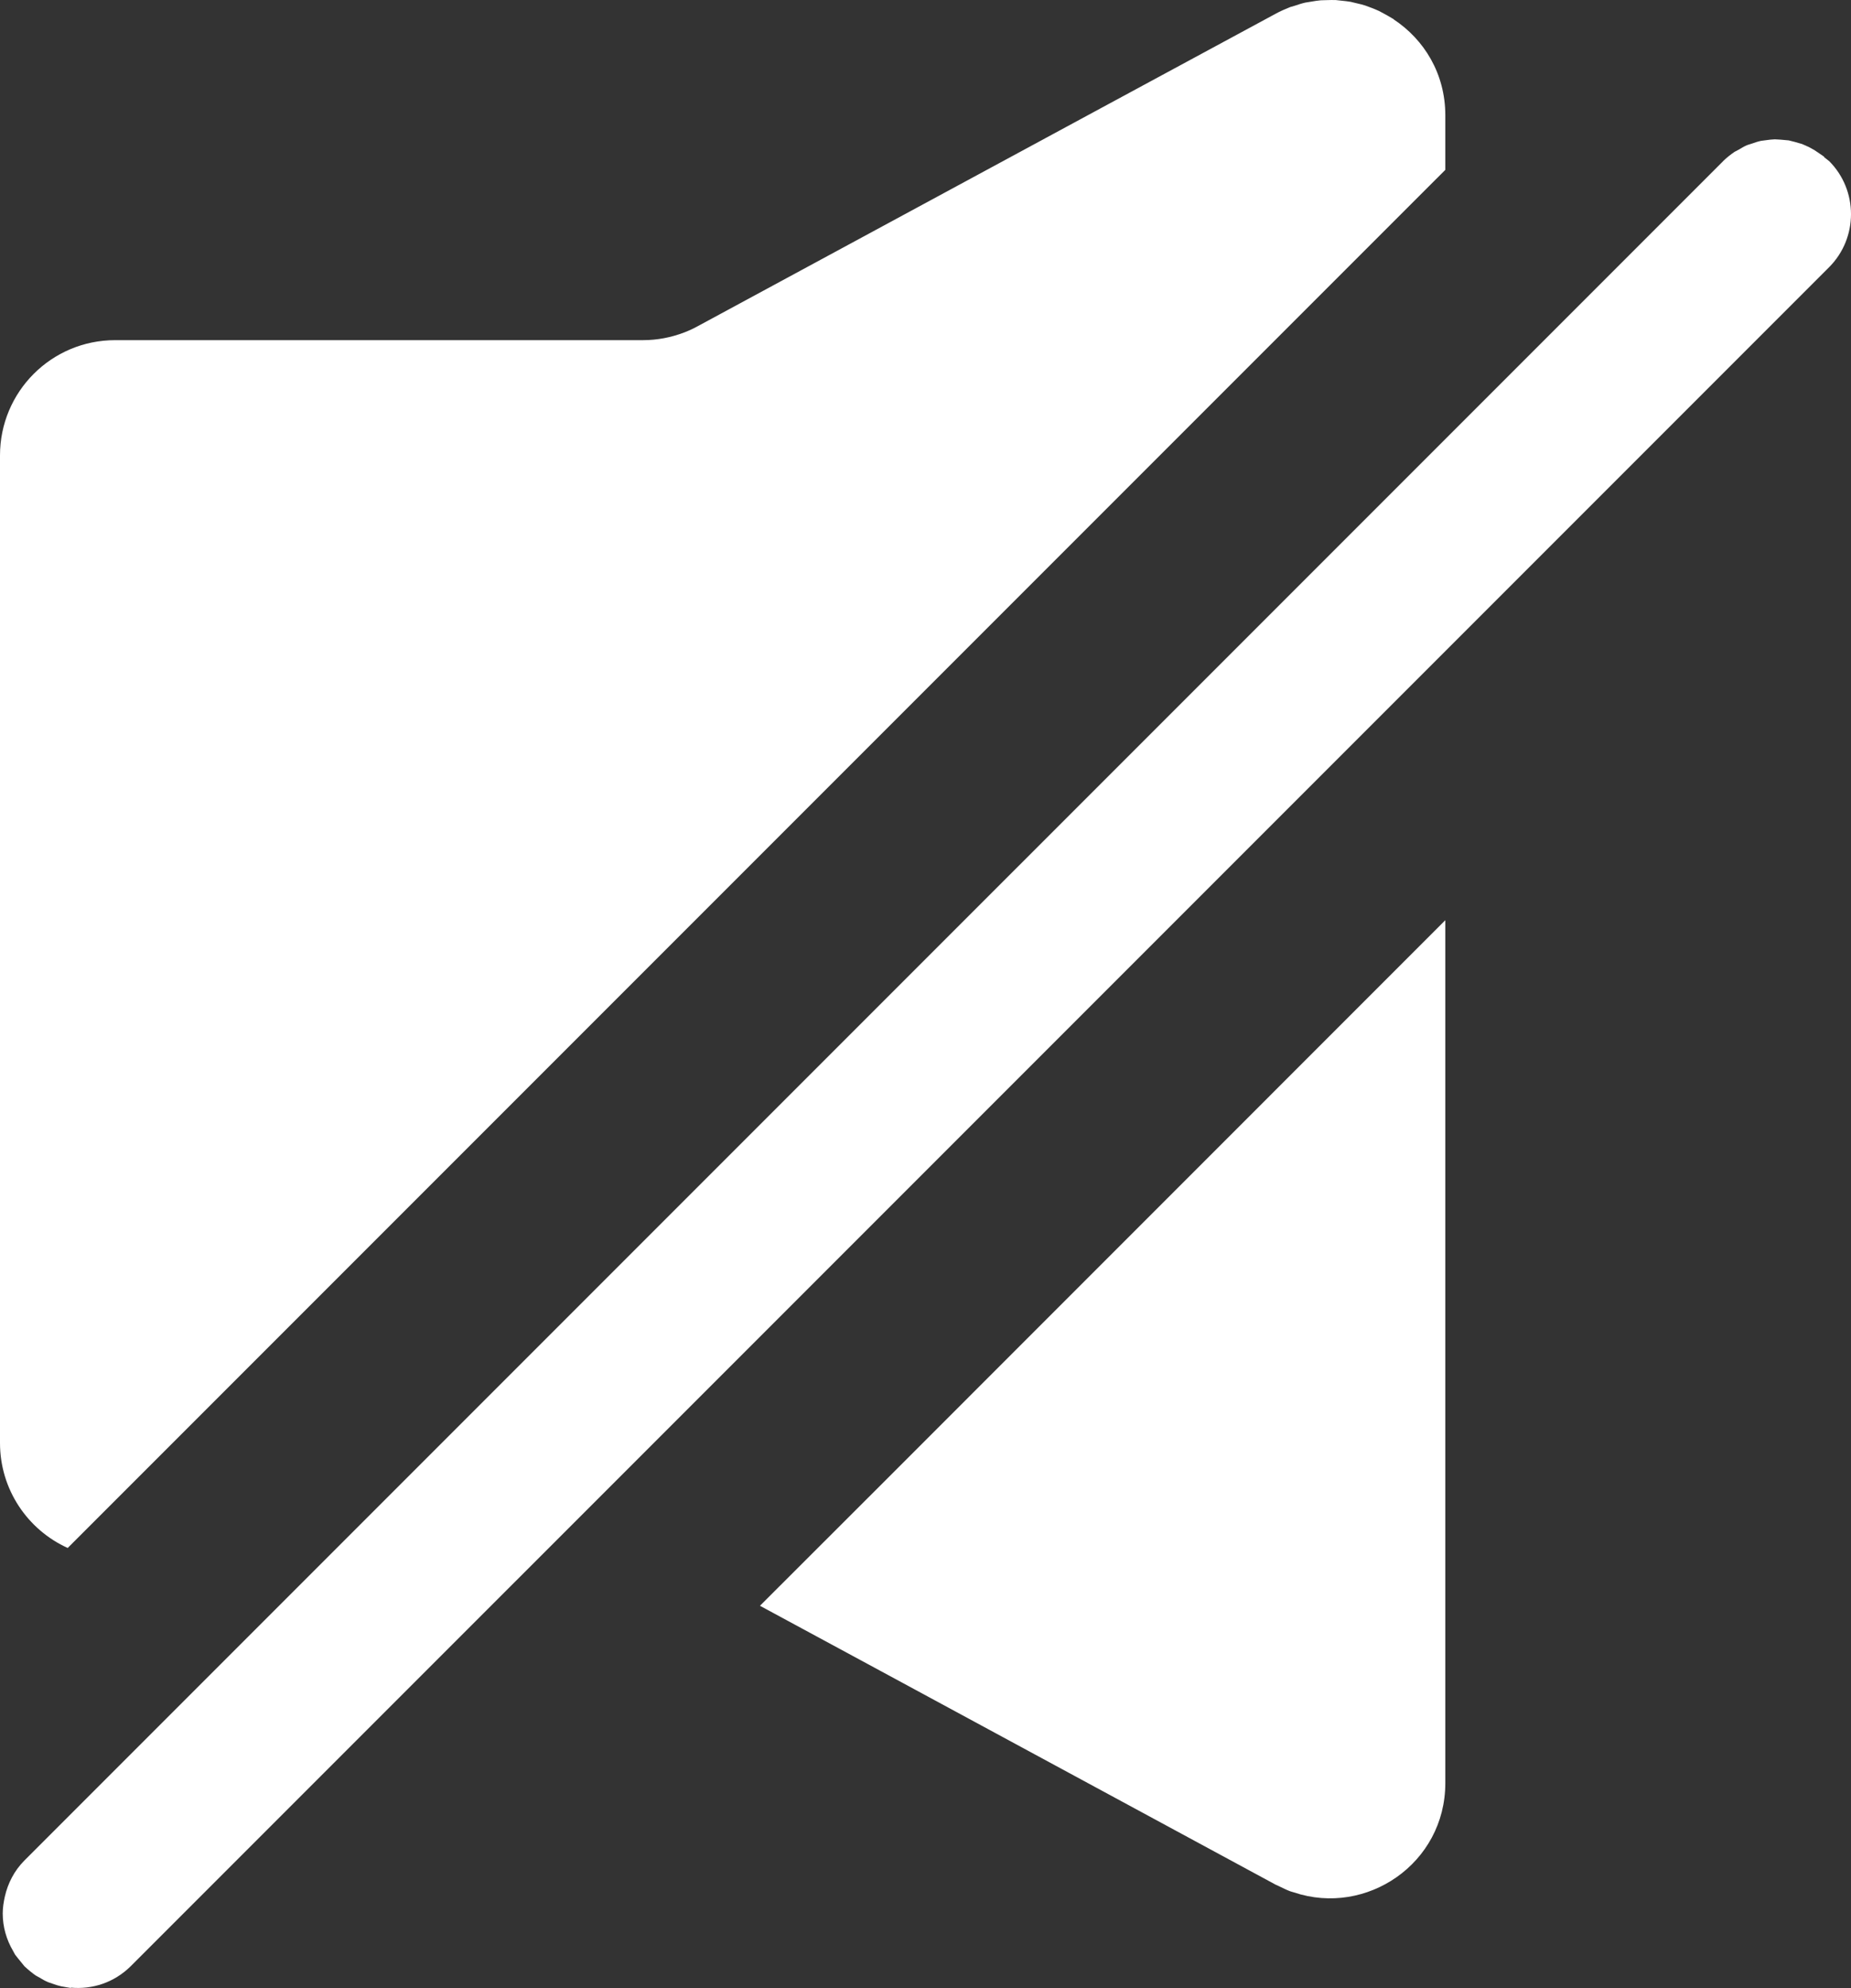 <?xml version="1.0" encoding="utf-8"?>
<svg viewBox="3646.91 985.352 81.639 87.648" xmlns="http://www.w3.org/2000/svg">
  <rect x="3646.91" y="985.352" width="81.639" height="87.648" fill="#333333" stroke="none"/>
  <path d="M 3649.896 1053.599 L 3710.656 992.841 L 3710.656 990.435 C 3710.656 988.602 3709.723 987.093 3708.376 986.205 L 3708.389 986.206 L 3708.309 986.158 C 3708.189 986.085 3708.069 986.018 3707.949 985.953 L 3707.736 985.838 C 3707.616 985.782 3707.496 985.734 3707.376 985.689 L 3707.123 985.595 C 3707.003 985.557 3706.883 985.527 3706.749 985.497 L 3706.483 985.433 C 3706.363 985.411 3706.229 985.398 3706.109 985.385 L 3705.829 985.355 C 3705.696 985.349 3705.576 985.354 3705.443 985.357 L 3705.163 985.365 C 3705.029 985.375 3704.883 985.401 3704.749 985.423 L 3704.483 985.466 C 3704.323 985.502 3704.163 985.555 3704.003 985.609 L 3703.816 985.663 C 3703.603 985.747 3703.376 985.846 3703.163 985.963 L 3695.203 990.263 L 3677.683 999.734 C 3677.496 999.838 3677.296 999.929 3677.096 1000.007 C 3676.51 1000.231 3675.896 1000.349 3675.27 1000.349 L 3651.99 1000.349 C 3649.176 1000.349 3646.91 1002.625 3646.91 1005.431 L 3646.91 1048.969 C 3646.91 1051.03 3648.136 1052.803 3649.896 1053.599" style="fill:#FFFFFF;fill-opacity:1;fill-rule:nonzero;stroke:none" id="path174"/>
  <path d="M 3685.789 1050.793 L 3680.429 1056.147 L 3680.429 1056.149 L 3685.709 1059.001 L 3703.163 1068.439 L 3703.376 1068.538 C 3703.523 1068.608 3703.669 1068.682 3703.816 1068.736 L 3703.976 1068.784 C 3707.176 1069.86 3710.656 1067.51 3710.656 1063.966 L 3710.656 1028.519 L 3710.656 1028.517 L 3710.656 1025.926 L 3710.656 1025.929 L 3710.656 1025.922 L 3685.789 1050.793" style="fill:#FFFFFF;fill-opacity:1;fill-rule:nonzero;stroke:none" id="path176"/>
  <path d="M 3727.589 992.458 L 3727.349 992.27 L 3727.376 992.27 L 3727.243 992.178 L 3726.936 991.97 L 3726.683 991.831 L 3726.389 991.701 L 3726.069 991.609 L 3725.803 991.542 L 3725.443 991.509 L 3725.189 991.495 C 3725.056 991.498 3724.936 991.515 3724.816 991.531 L 3724.576 991.563 C 3724.443 991.59 3724.323 991.634 3724.203 991.675 L 3723.976 991.747 C 3723.843 991.802 3723.723 991.874 3723.603 991.947 L 3723.416 992.045 C 3723.243 992.163 3723.069 992.299 3722.909 992.455 L 3722.909 992.458 L 3647.99 1067.375 C 3647.536 1067.83 3647.256 1068.386 3647.123 1068.97 C 3647.07 1069.214 3647.03 1069.463 3647.03 1069.714 C 3647.03 1070.294 3647.19 1070.868 3647.496 1071.382 L 3647.576 1071.53 L 3647.71 1071.7 L 3647.99 1072.044 L 3648.003 1072.055 C 3648.163 1072.203 3648.323 1072.334 3648.483 1072.447 L 3648.656 1072.543 C 3648.776 1072.616 3648.896 1072.686 3649.03 1072.742 L 3649.243 1072.815 C 3649.363 1072.859 3649.483 1072.898 3649.603 1072.924 L 3649.843 1072.967 L 3650.043 1073 L 3650.03 1072.983 C 3650.976 1073.071 3651.936 1072.767 3652.67 1072.044 L 3727.589 997.127 C 3728.869 995.838 3728.869 993.747 3727.589 992.458" style="fill:#FFFFFF;fill-opacity:1;fill-rule:nonzero;stroke:none" id="path178"/>
</svg>